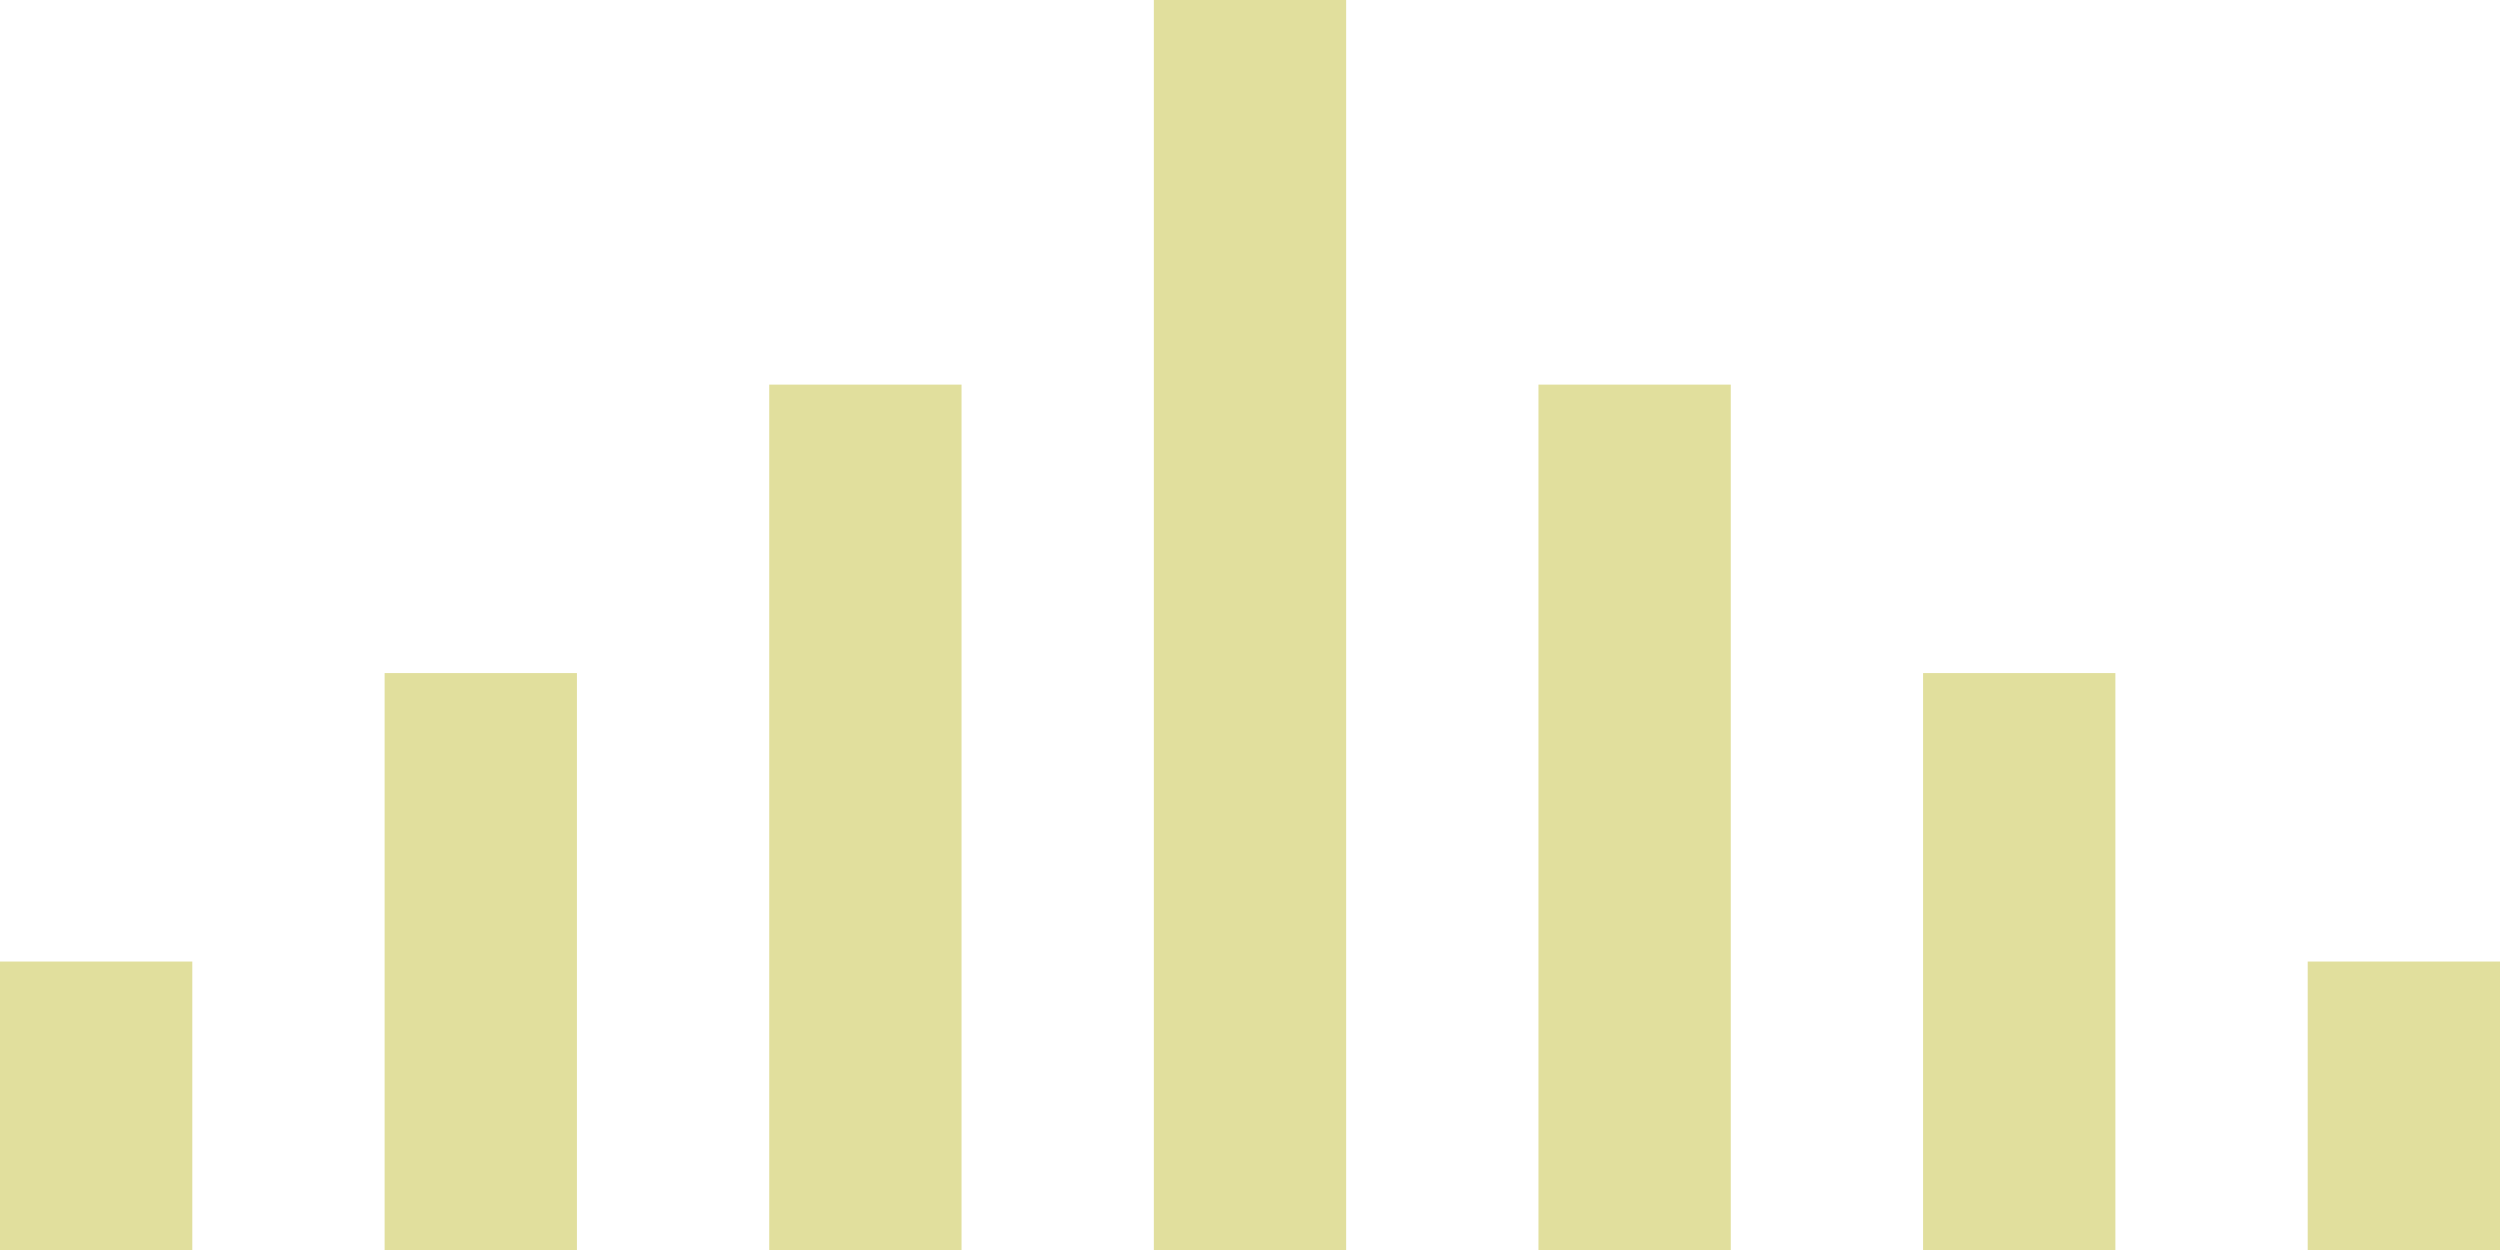 <svg width="26" height="13" viewBox="0 0 26 13" fill="#E1DF9D" xmlns="http://www.w3.org/2000/svg"><path fill-rule="evenodd" clip-rule="evenodd" d="M24 13V10H26V13H24ZM20 7H22V13H20V7ZM16 4H18V13H16V4ZM12 0H14V13H12V0ZM8 4H10V13H8V4ZM4 7H6V13H4V7ZM0 10H2V13H0V10Z"/></svg>